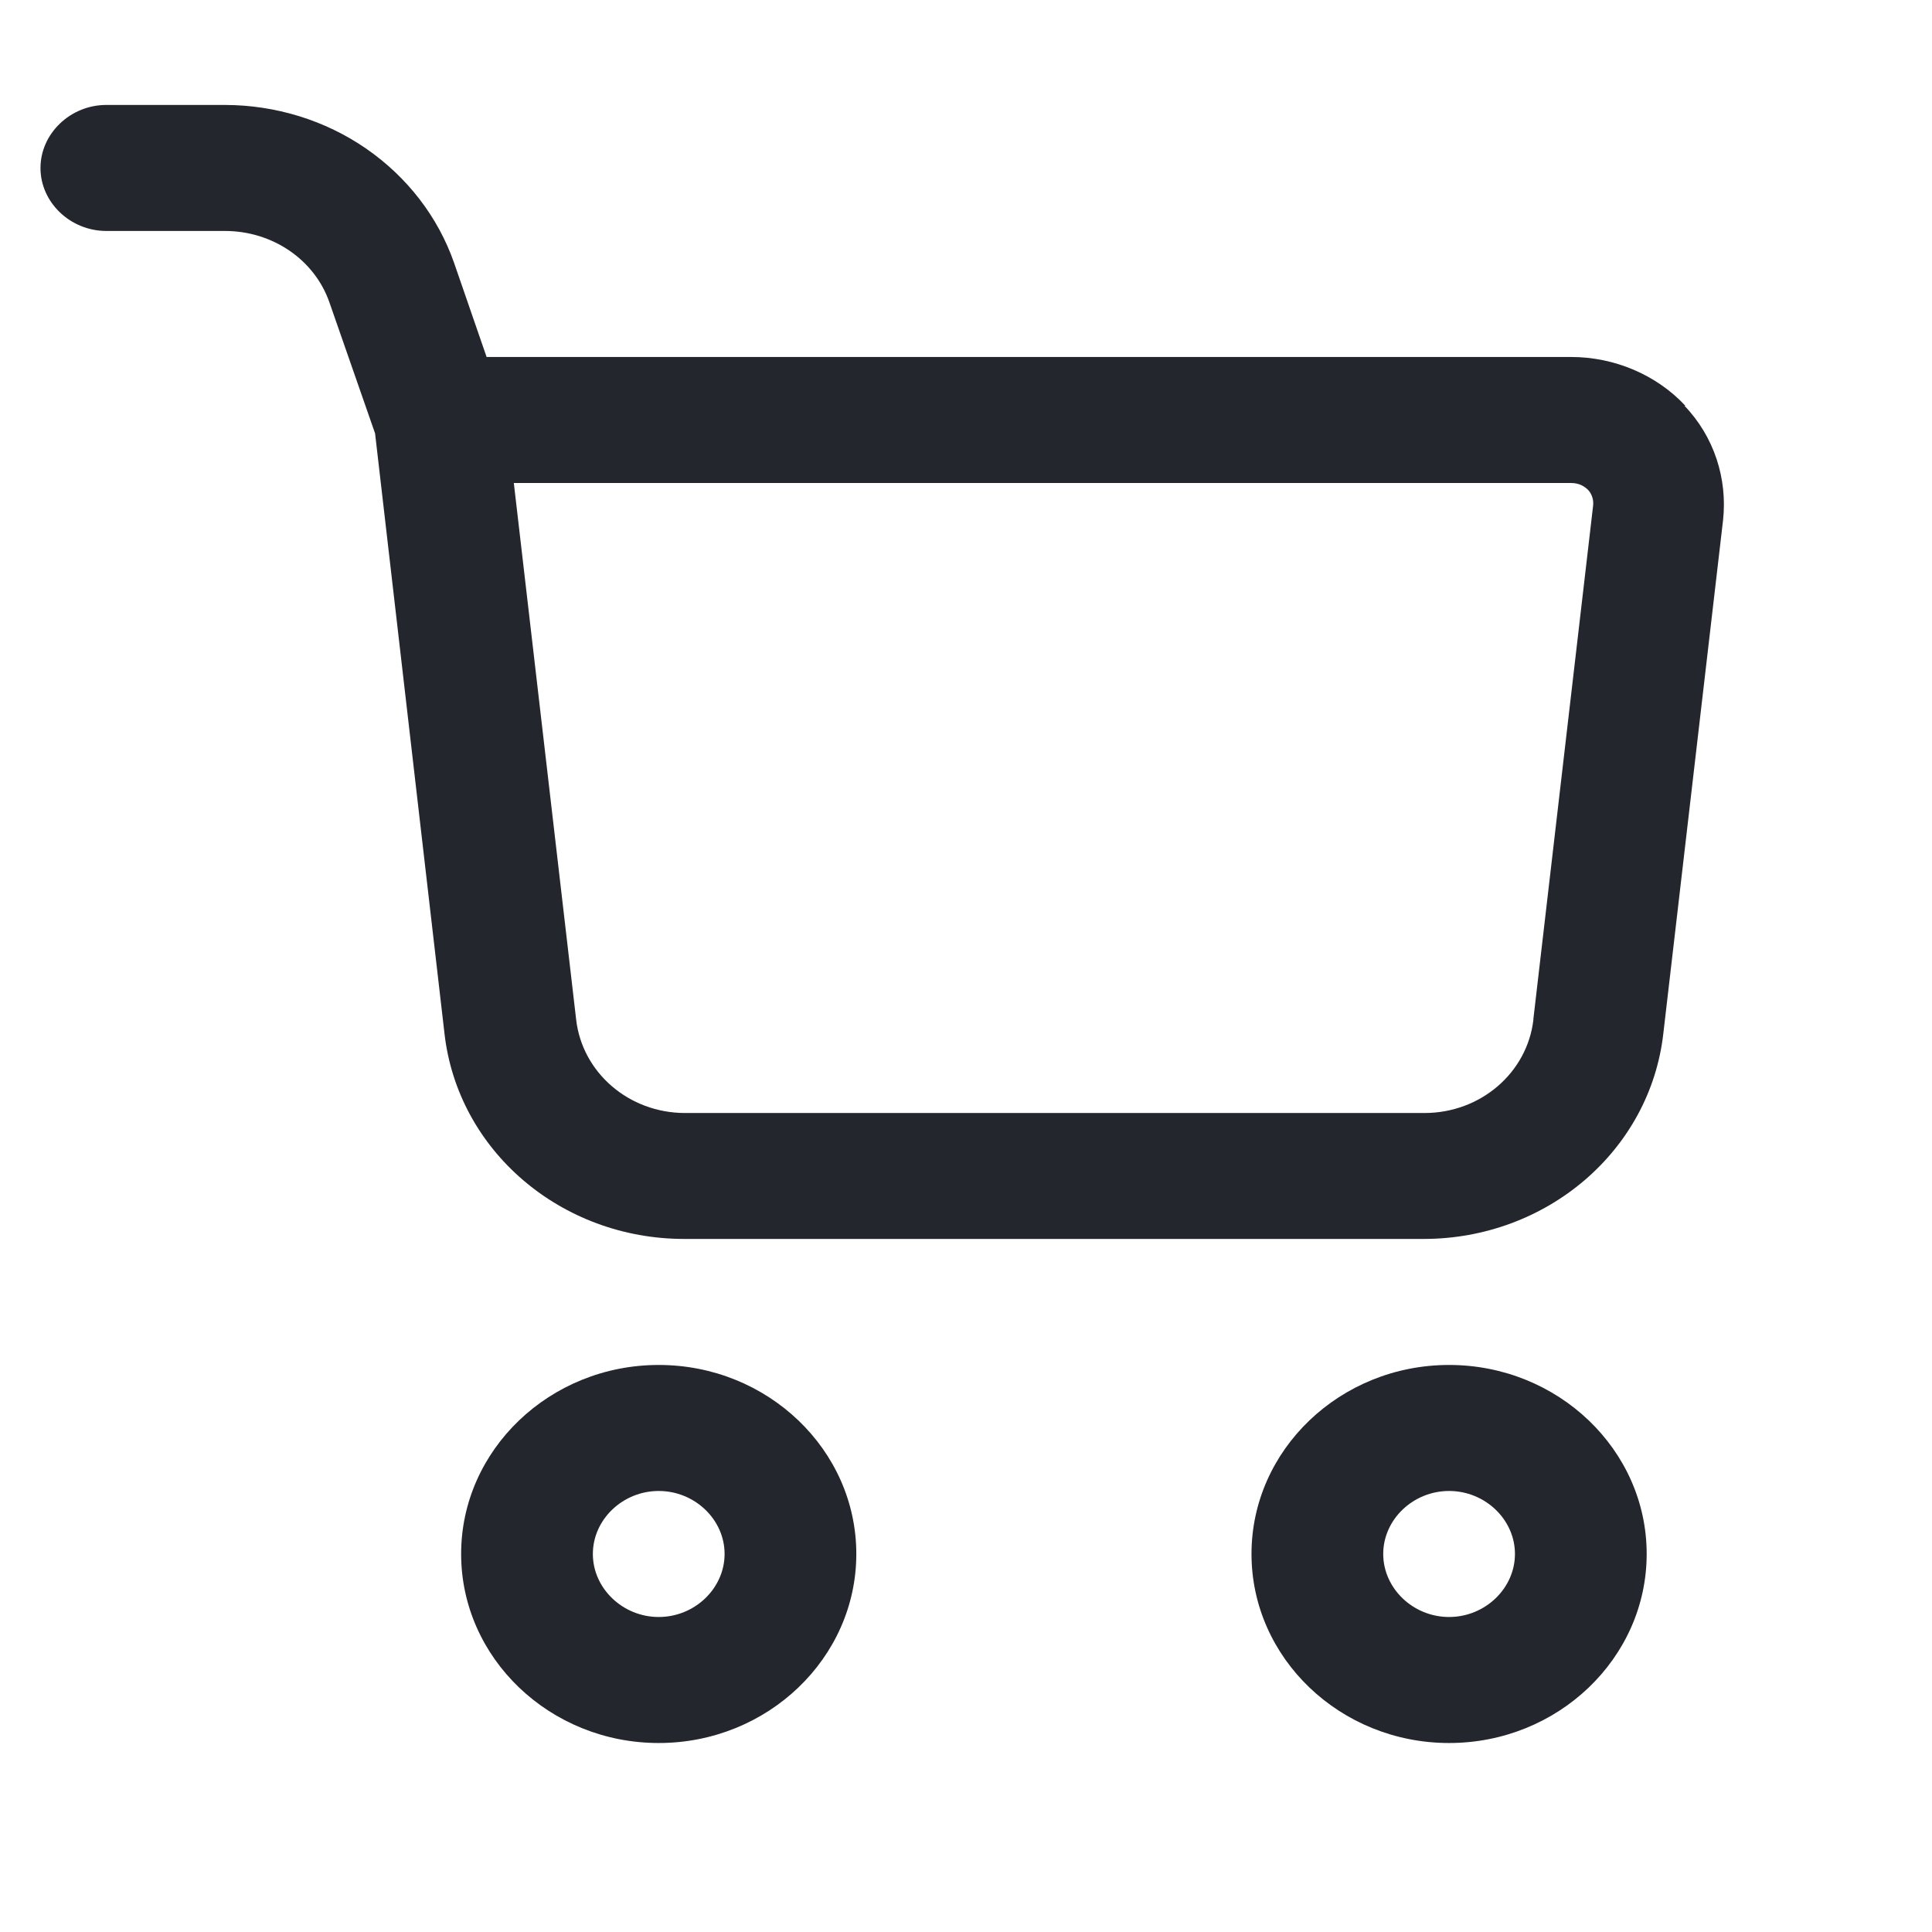 <svg width="22" height="22" viewBox="0 0 22 22" fill="none" xmlns="http://www.w3.org/2000/svg">
<path d="M19.191 4.62C18.861 4.266 18.381 4.065 17.891 4.065H5.541L5.171 2.994C4.988 2.47 4.637 2.015 4.169 1.692C3.701 1.369 3.138 1.196 2.561 1.195H1.211C0.801 1.195 0.461 1.521 0.461 1.913C0.461 2.305 0.801 2.63 1.211 2.63H2.561C3.101 2.63 3.581 2.955 3.751 3.443L4.271 4.935L5.061 11.765C5.211 13.104 6.391 14.108 7.791 14.108H16.211C17.611 14.108 18.791 13.104 18.941 11.765L19.621 5.921C19.671 5.452 19.521 4.974 19.181 4.62H19.191ZM17.461 11.612C17.391 12.214 16.861 12.674 16.221 12.674H7.801C7.161 12.674 6.631 12.214 6.561 11.612L5.851 5.5H17.891C17.991 5.5 18.051 5.547 18.081 5.576C18.111 5.605 18.151 5.672 18.141 5.758L17.461 11.602V11.612ZM7.501 15.543C6.261 15.543 5.251 16.509 5.251 17.695C5.251 18.881 6.261 19.848 7.501 19.848C8.741 19.848 9.751 18.881 9.751 17.695C9.751 16.509 8.741 15.543 7.501 15.543ZM7.501 18.413C7.091 18.413 6.751 18.087 6.751 17.695C6.751 17.303 7.091 16.978 7.501 16.978C7.911 16.978 8.251 17.303 8.251 17.695C8.251 18.087 7.911 18.413 7.501 18.413ZM16.501 15.543C15.261 15.543 14.251 16.509 14.251 17.695C14.251 18.881 15.261 19.848 16.501 19.848C17.741 19.848 18.751 18.881 18.751 17.695C18.751 16.509 17.741 15.543 16.501 15.543ZM16.501 18.413C16.091 18.413 15.751 18.087 15.751 17.695C15.751 17.303 16.091 16.978 16.501 16.978C16.911 16.978 17.251 17.303 17.251 17.695C17.251 18.087 16.911 18.413 16.501 18.413Z" fill="#23262D"/>
</svg>
